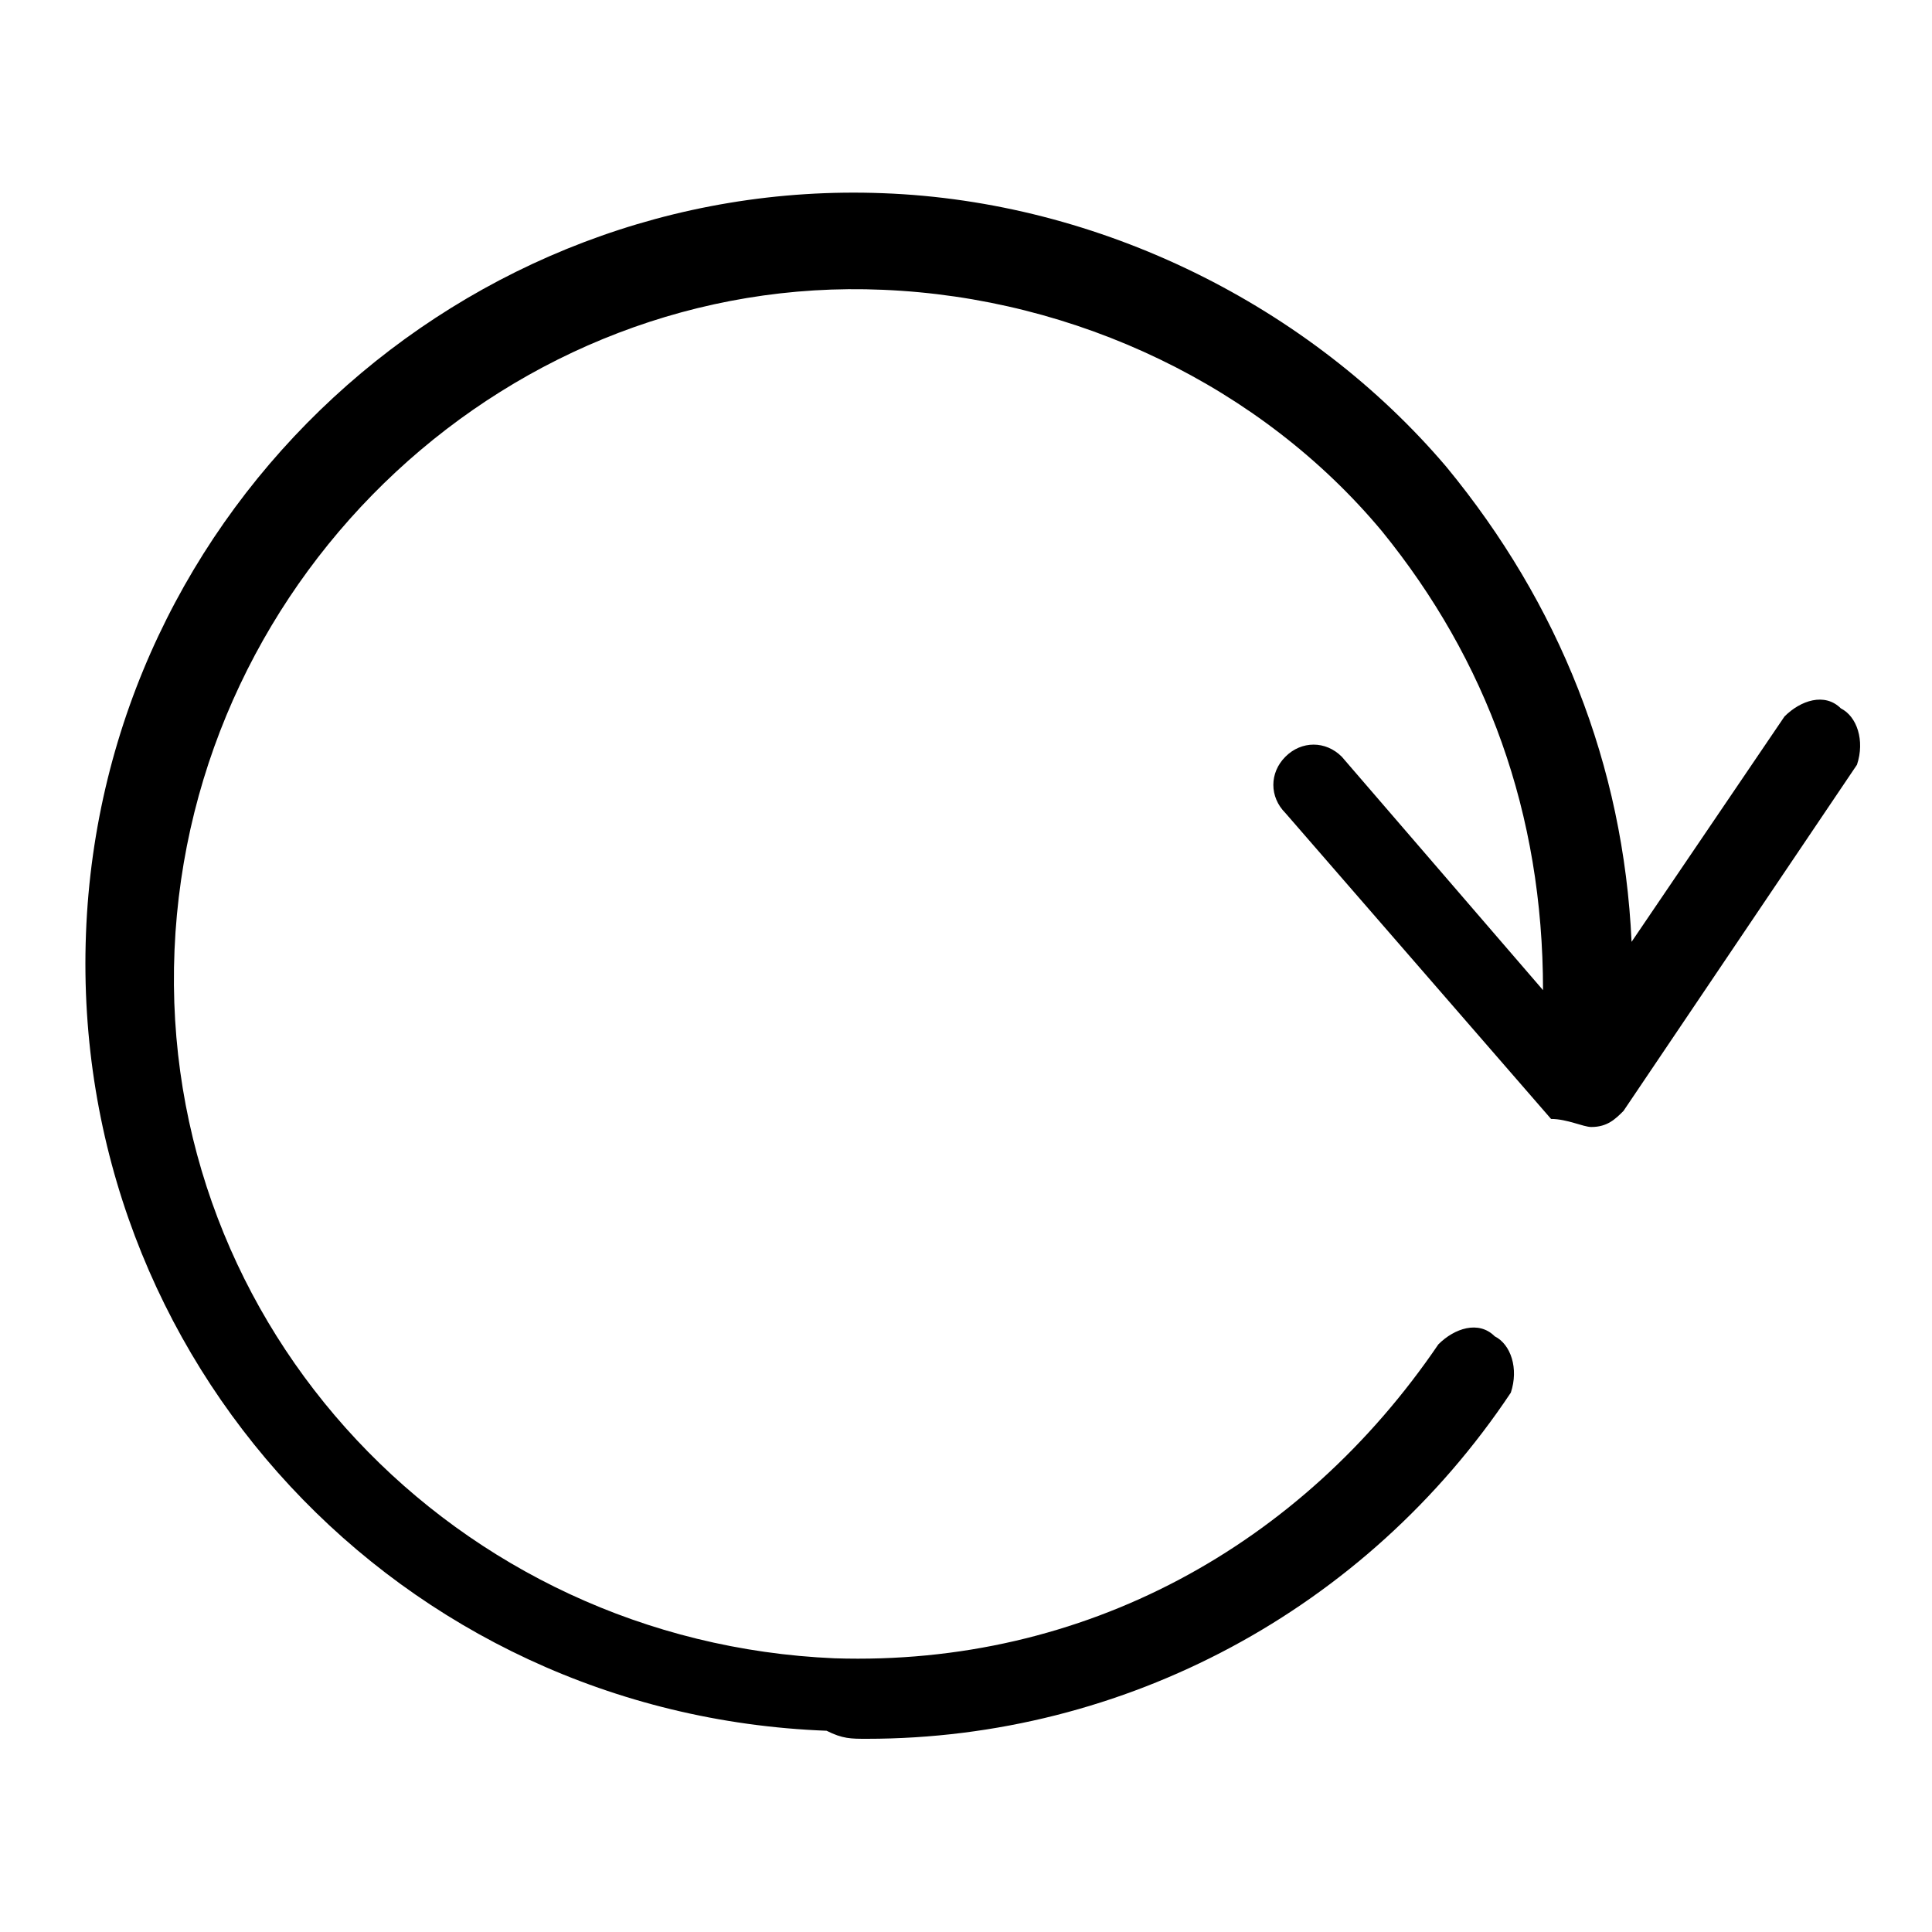 <svg baseProfile="tiny" xmlns="http://www.w3.org/2000/svg" viewBox="0 0 24 24"><path d="M10.768 21.6c3.2 0 6.2-1.6 8-4.3.1-.3 0-.6-.2-.7-.2-.2-.5-.1-.7.1-1.7 2.5-4.4 4-7.5 3.9-4.7-.2-8.4-4.1-8.2-8.8.2-4.7 4.2-8.4 8.8-8.2 2.4.1 4.7 1.2 6.2 3 1.3 1.6 2 3.5 2 5.7l-2.5-2.9c-.2-.2-.5-.2-.7 0-.2.2-.2.5 0 .7l3.3 3.8c.2 0 .4.1.5.1.2 0 .3-.1.4-.2l2.9-4.3c.1-.3 0-.6-.2-.7-.2-.2-.5-.1-.7.1l-1.9 2.8c-.1-2.2-.9-4.2-2.3-5.9-1.7-2-4.3-3.3-7-3.4-5.2-.2-9.7 3.9-9.9 9.2s3.9 9.7 9.2 9.9c.2.1.3.1.5.1z"/></svg>